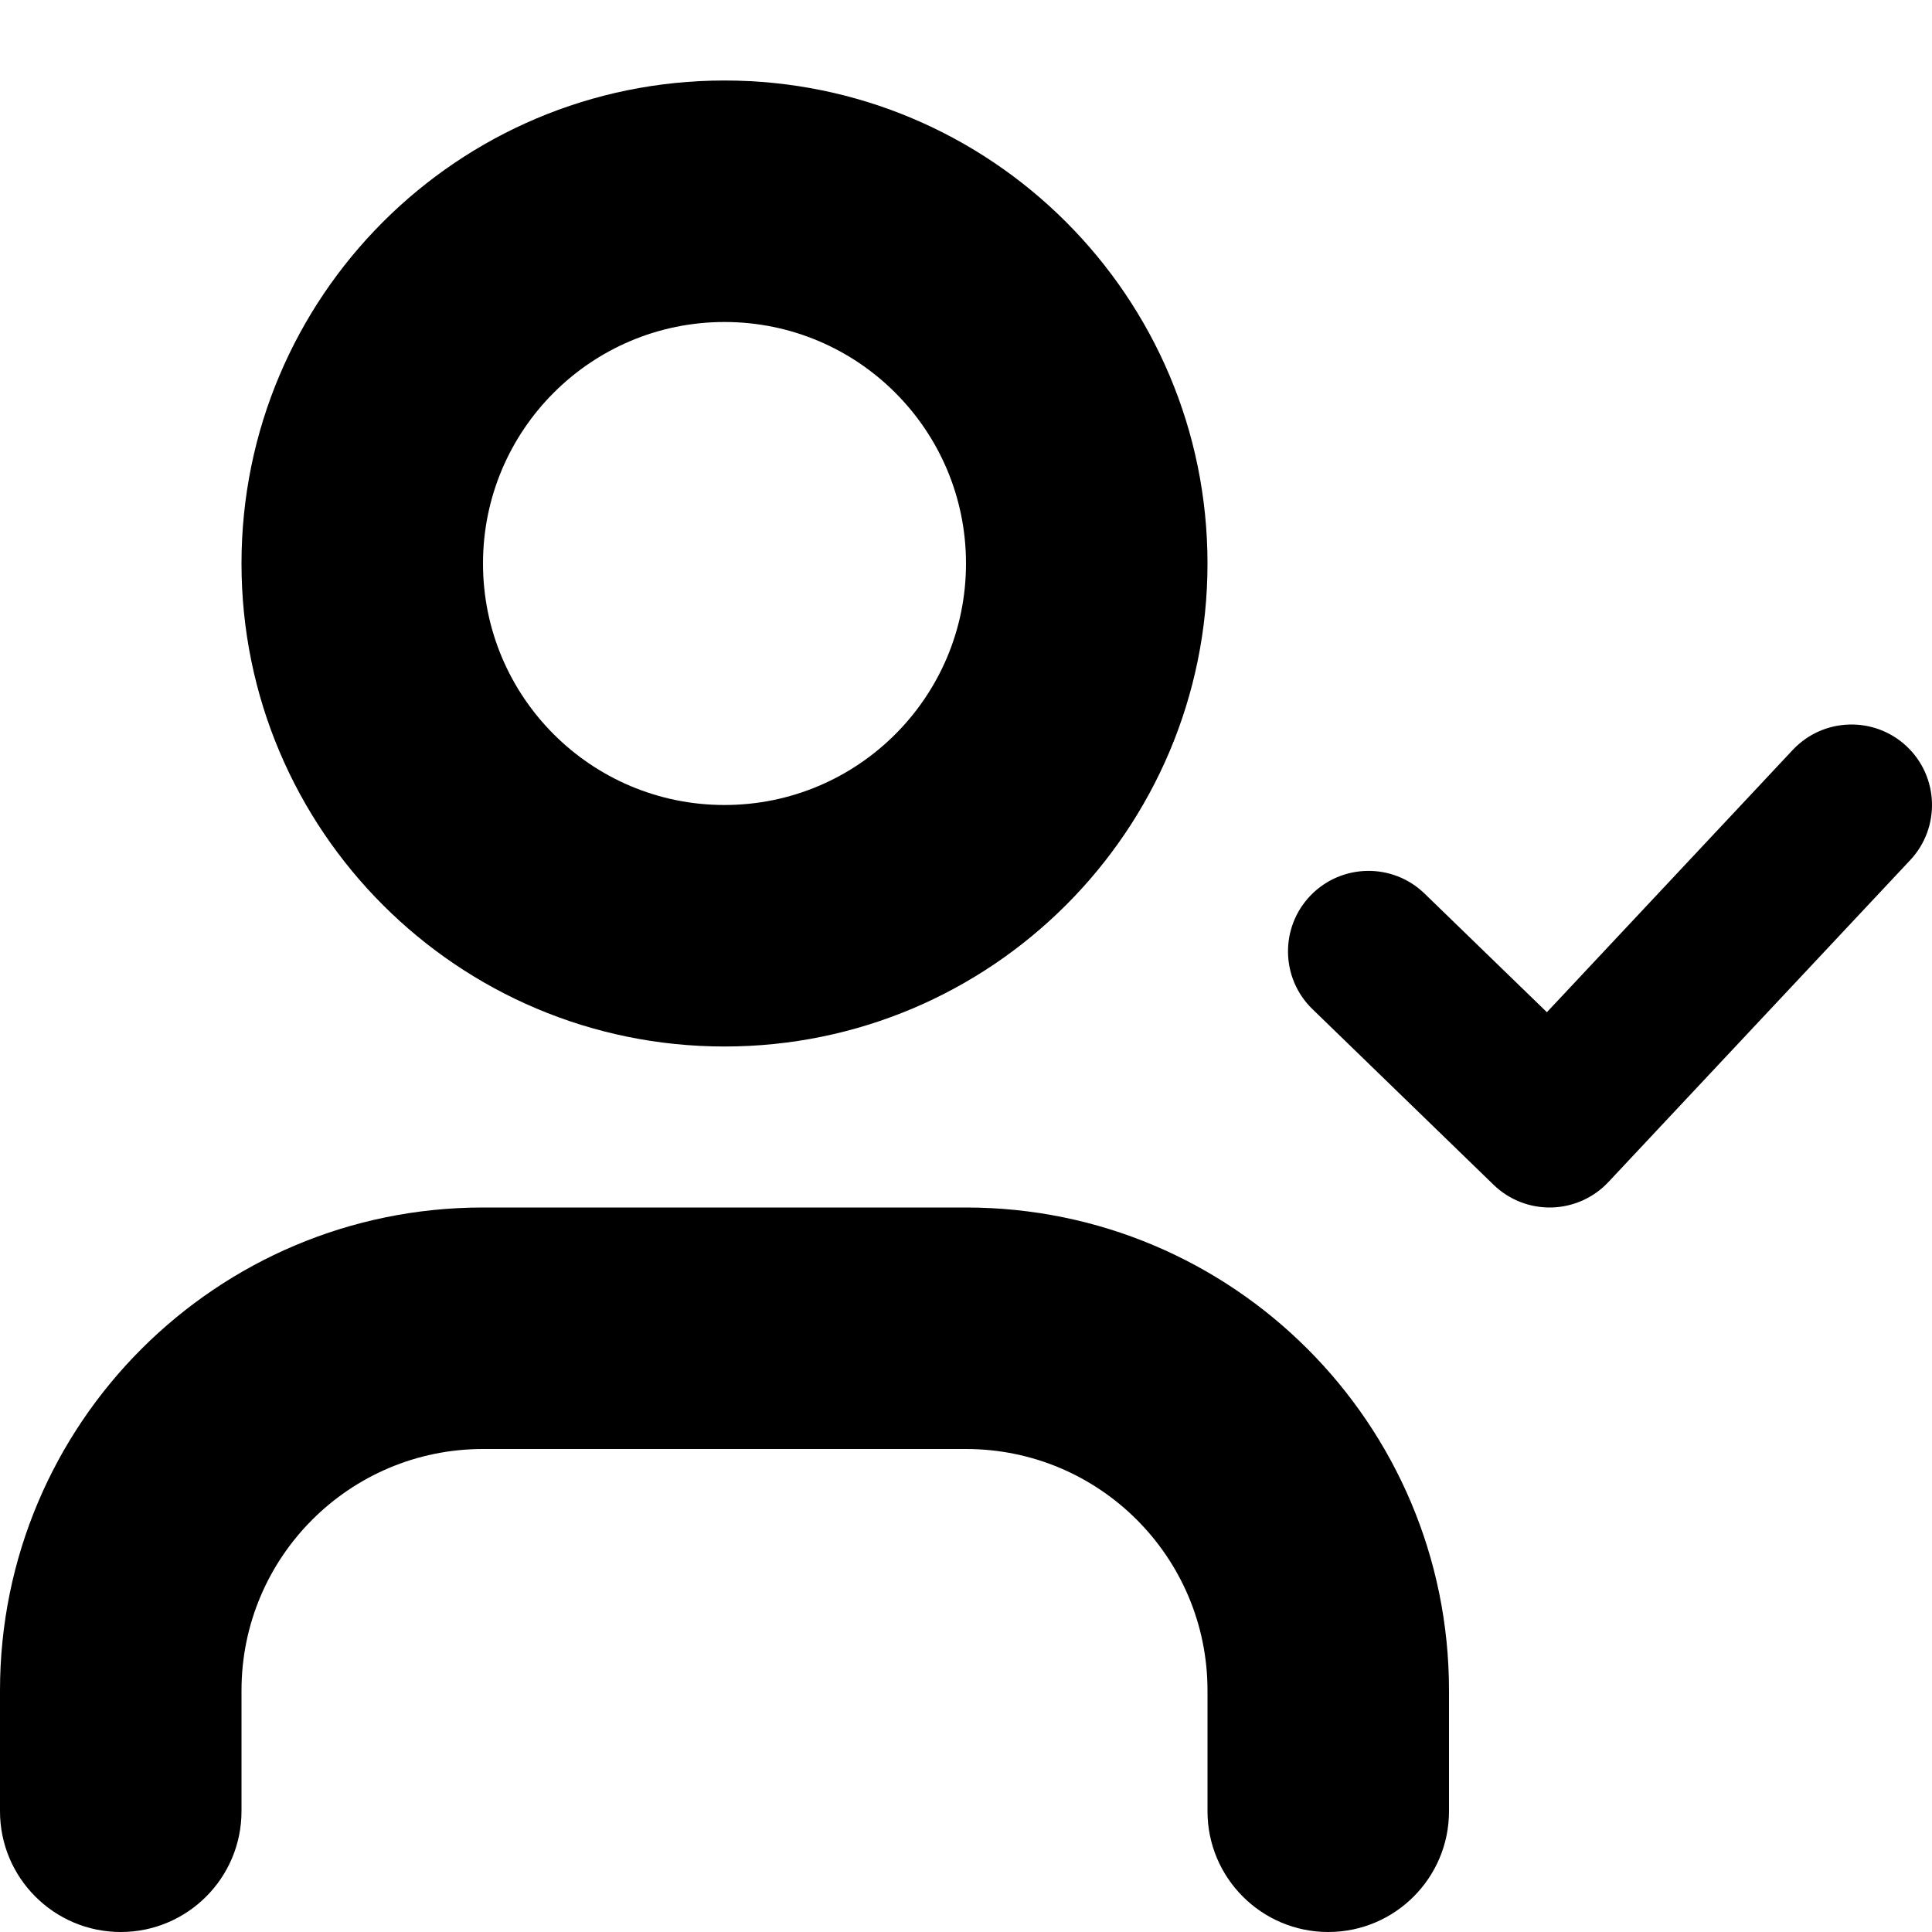 <svg width="24" height="24" viewBox="0 0 24 24" fill="none" xmlns="http://www.w3.org/2000/svg">
<g clip-path="url(#clip0)">
<path fill-rule="evenodd" clip-rule="evenodd" d="M9 10C10.657 10 12 8.657 12 7C12 5.343 10.657 4 9 4C7.343 4 6 5.343 6 7C6 8.657 7.343 10 9 10ZM9 13C12.314 13 15 10.314 15 7C15 3.686 12.314 1 9 1C5.686 1 3 3.686 3 7C3 10.314 5.686 13 9 13Z" fill="black"/>
<path d="M6 18H12C13.657 18 15 19.343 15 21V22.5C15 23.328 15.672 24 16.5 24C17.328 24 18 23.328 18 22.5V21C18 17.686 15.314 15 12 15H6C2.686 15 0 17.686 0 21V22.5C0 23.328 0.672 24 1.5 24C2.328 24 3 23.328 3 22.5V21C3 19.343 4.343 18 6 18Z" fill="black"/>
<path fill-rule="evenodd" clip-rule="evenodd" d="M23.684 9.27C24.087 9.648 24.107 10.281 23.73 10.684L19.98 14.684C19.796 14.88 19.542 14.993 19.274 15C19.006 15.006 18.746 14.905 18.554 14.718L16.304 12.536C15.907 12.152 15.898 11.518 16.282 11.122C16.667 10.726 17.3 10.716 17.696 11.1L19.216 12.574L22.27 9.316C22.648 8.913 23.281 8.893 23.684 9.27Z" fill="black"/>
</g>
<defs>
<clipPath id="clip0">
<rect width="24" height="24" fill="white"/>
</clipPath>
</defs>
</svg>
